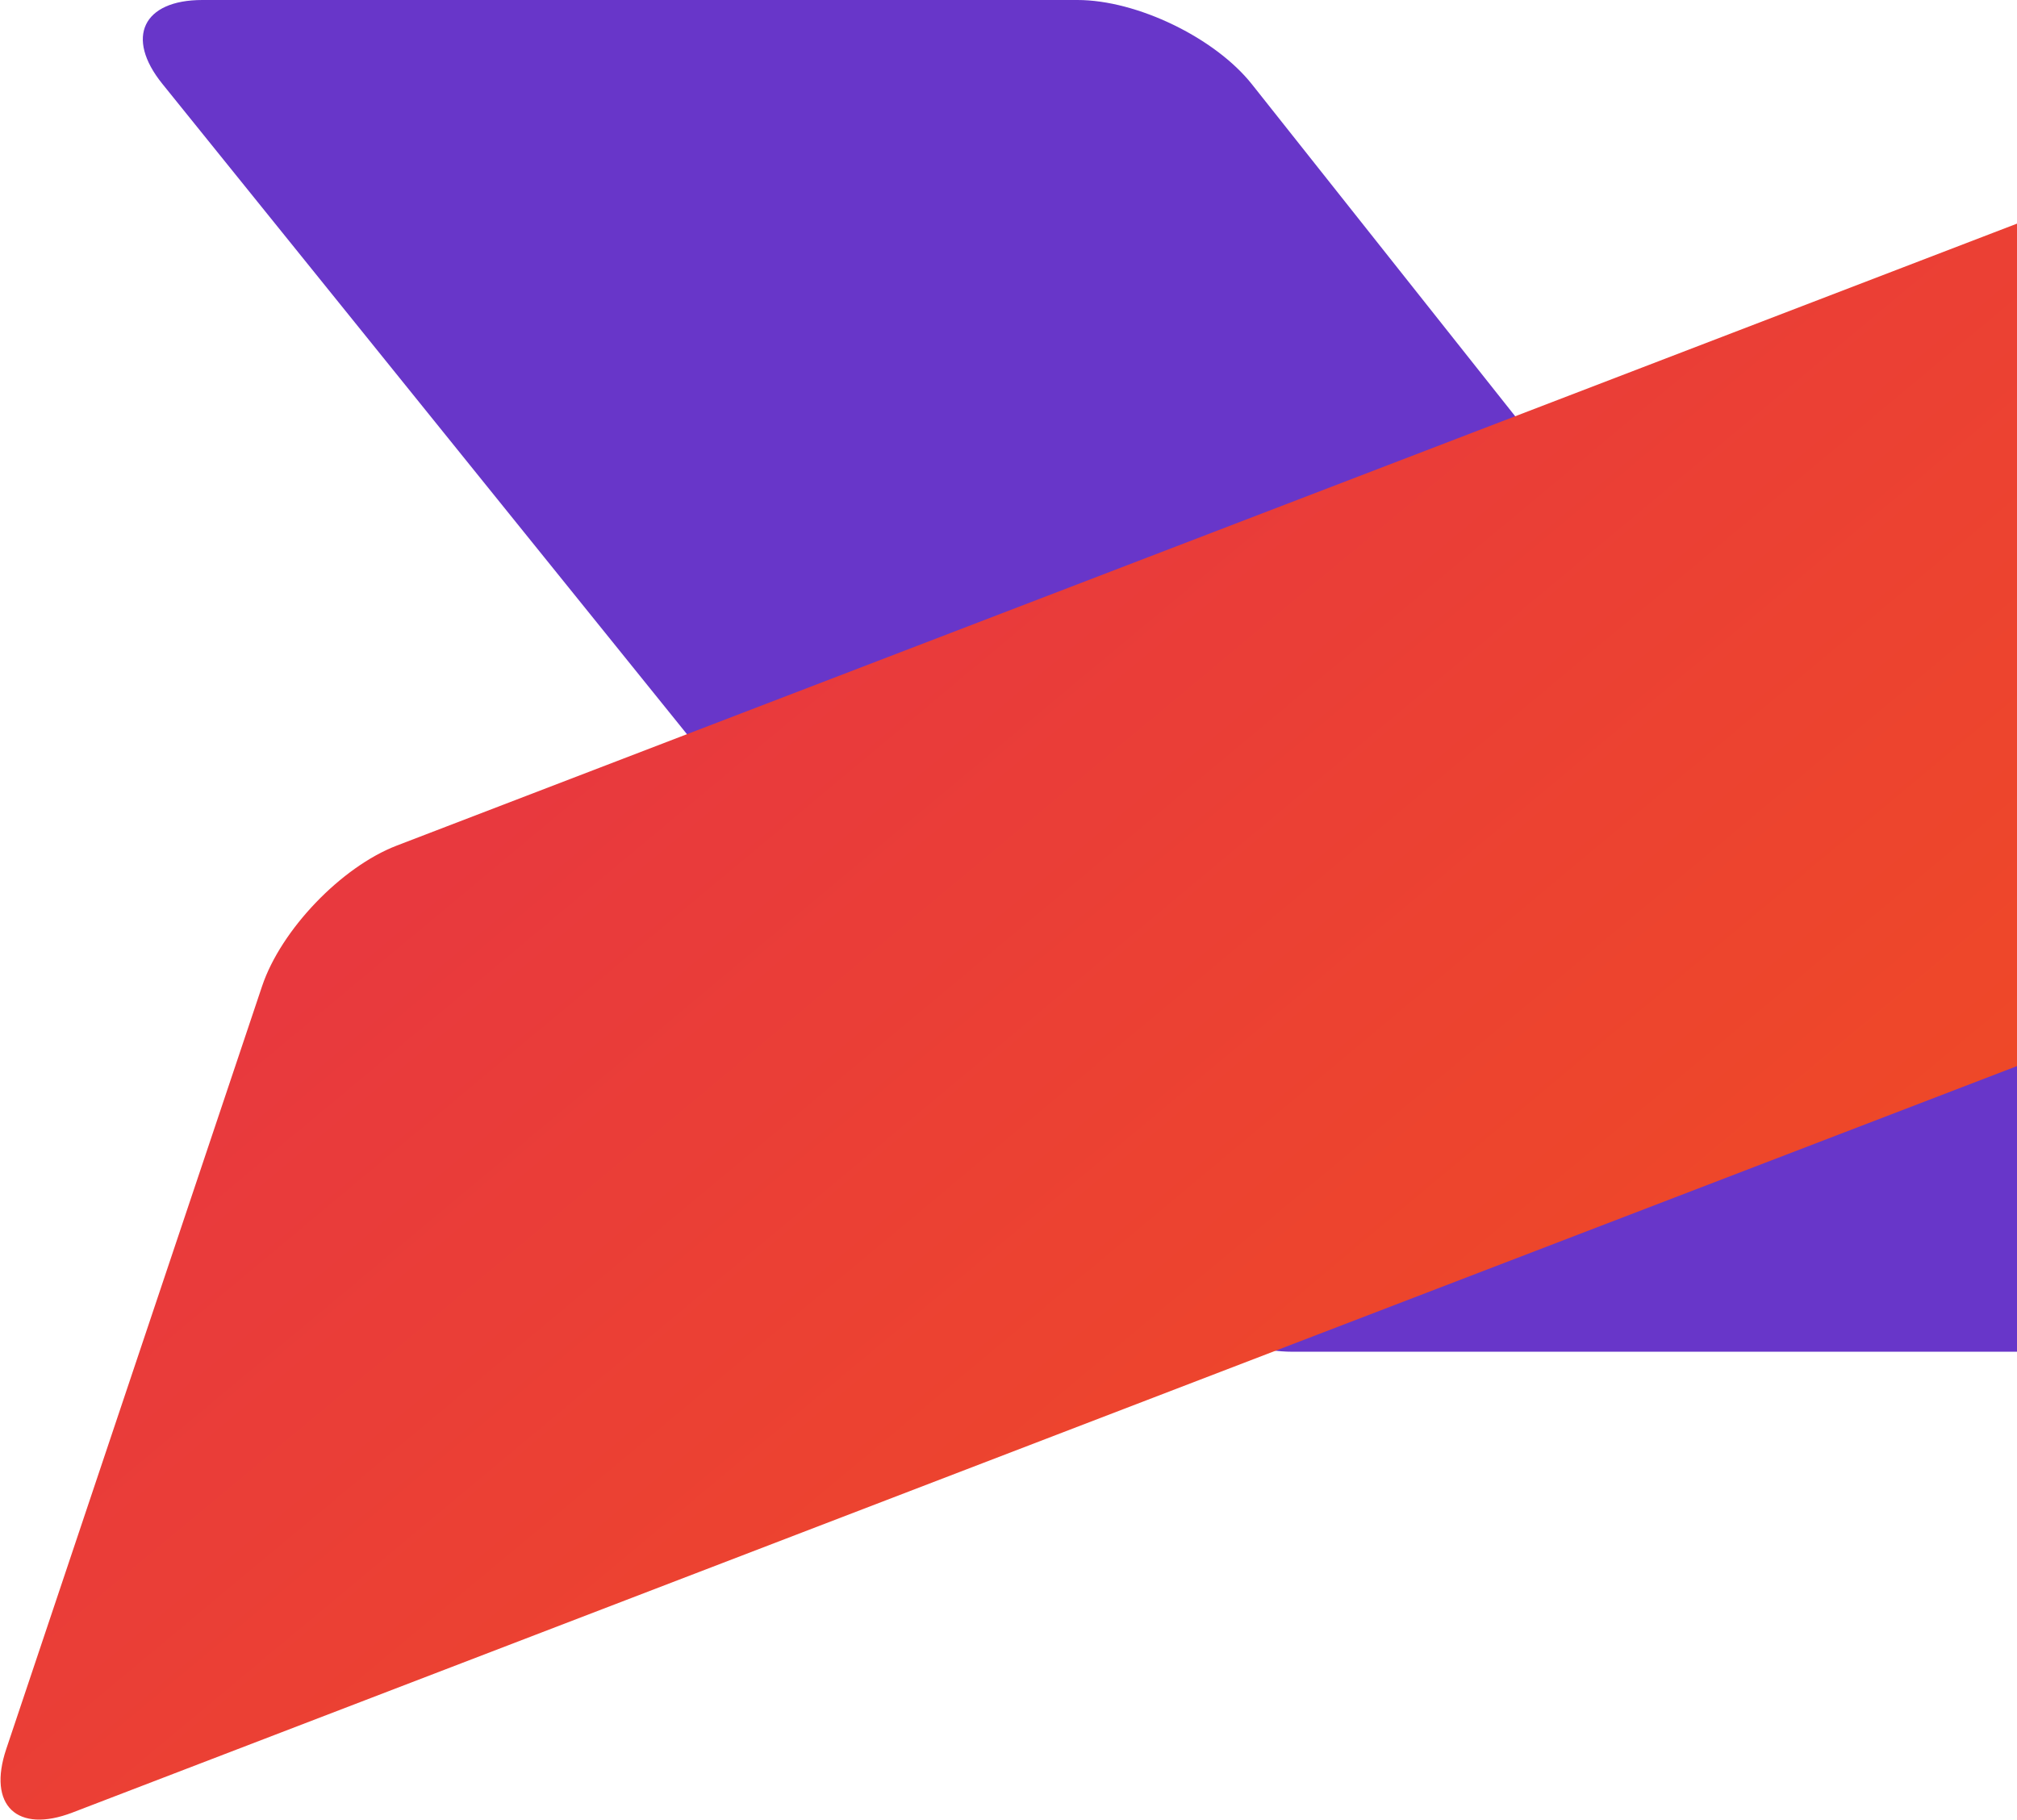 <?xml version="1.0" encoding="UTF-8"?>
<svg width="1874px" height="1691px" viewBox="0 0 1874 1691" version="1.1" xmlns="http://www.w3.org/2000/svg" xmlns:xlink="http://www.w3.org/1999/xlink">
    <!-- Generator: Sketch 55.2 (78181) - https://sketchapp.com -->
    <title>Group 6</title>
    <desc>Created with Sketch.</desc>
    <defs>
        <linearGradient x1="4.359%" y1="-14.812%" x2="51.568%" y2="53.25%" id="linearGradient-1">
            <stop stop-color="#6836C9" offset="0%"></stop>
            <stop stop-color="#6836C9" offset="100%"></stop>
        </linearGradient>
        <linearGradient x1="137.028%" y1="137.21%" x2="21.43%" y2="41.588%" id="linearGradient-2">
            <stop stop-color="#FA6400" offset="0%"></stop>
            <stop stop-color="#E8393E" offset="100%"></stop>
        </linearGradient>
    </defs>
    <g id="Page-2" stroke="none" stroke-width="1" fill="none" fill-rule="evenodd">
        <g id="Cabane.io-Copy-17" transform="translate(-26, -1665)">
            <g id="Group-6" transform="translate(0, 1634)">
                <path d="M1064.291,1209.158 C1098.968,1252.149 1171.847,1287 1227.073,1287 L2023.005,1287 C2078.231,1287 2095.185,1251.921 2060.865,1208.639 L1189.213,109.361 C1154.897,66.083 1082.302,31 1027.081,31 L213.998,31 C158.77,31 142.103,65.842 176.787,108.842 L1064.291,1209.158 Z" id="Path-2-Copy-2" fill="url(#linearGradient-1)"></path>
                <path d="M31.793,1656.189 C14.234,1708.552 41.798,1734.954 93.352,1715.162 L2138.662,929.965 C2190.219,910.172 2245.824,851.547 2262.867,798.996 L2491.147,95.131 C2508.187,42.592 2480.201,16.047 2428.637,35.842 L394.65,816.692 C343.087,836.487 287.053,894.983 269.494,947.345 L31.793,1656.189 Z" id="Path-3-Copy" fill="url(#linearGradient-2)"></path>
            </g>
        </g>
    </g>
</svg>